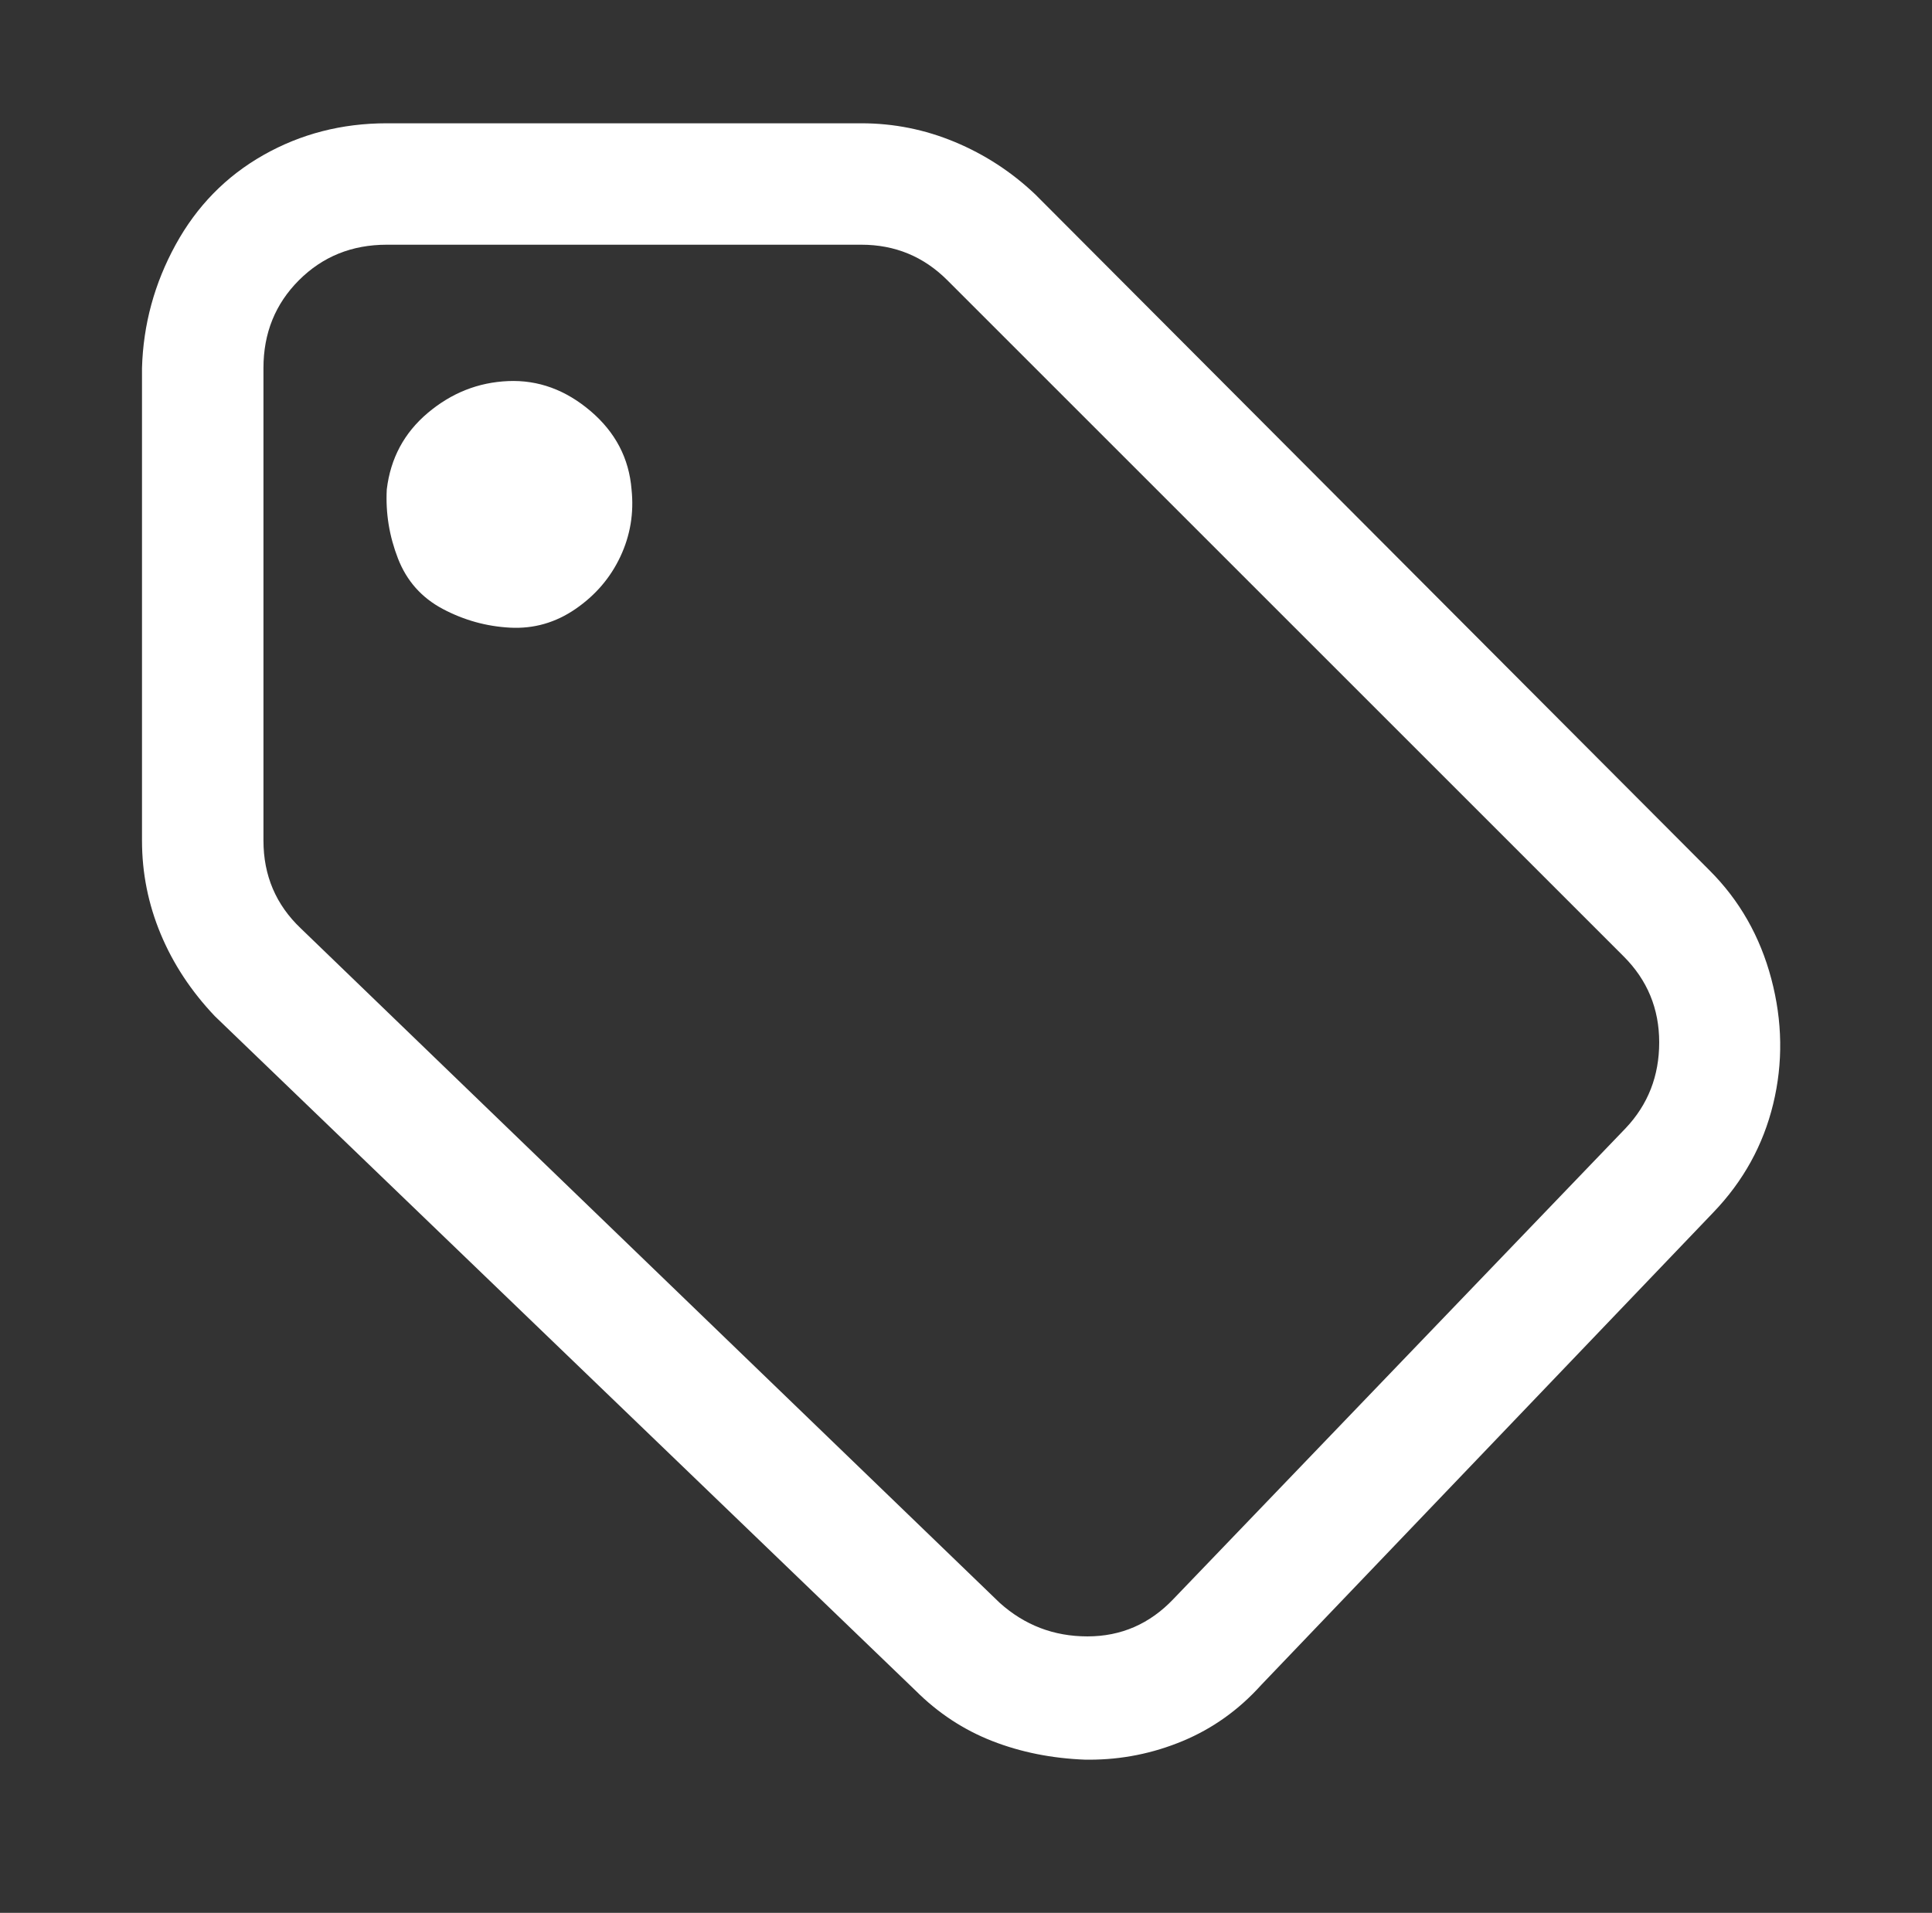 <?xml version="1.0" standalone="no"?>
<!DOCTYPE svg PUBLIC "-//W3C//DTD SVG 1.1//EN" "http://www.w3.org/Graphics/SVG/1.1/DTD/svg11.dtd" >
<svg xmlns="http://www.w3.org/2000/svg" xmlns:xlink="http://www.w3.org/1999/xlink" version="1.1" viewBox="-10 0 1034 1024">
   <rect x="-10" y="0" width="1034" height="1024" fill="#333333" stroke="none"/>
   <path fill="#ffffff"
d="M905 466l-361 -362q-19 -18 -43 -28t-50 -10h-254q-36 0 -66 17t-47 48t-18 66v253q0 26 10 50t29 44l375 361q18 18 41 27t50 10h2q26 0 50 -10t42 -30l242 -253q24 -25 32 -58t-1 -67t-33 -58zM860 604l-242 252q-19 20 -46 20t-47 -18l-374 -361q-20 -19 -20 -47v-253
q0 -28 19 -47t47 -19h254q27 0 46 19l362 362q19 19 19 46t-18 46zM328 262q2 19 -6 36t-24 28t-35 10t-36 -10t-24 -27t-6 -37q3 -25 22 -41t43 -17t44 16t22 42z" />
</svg>
